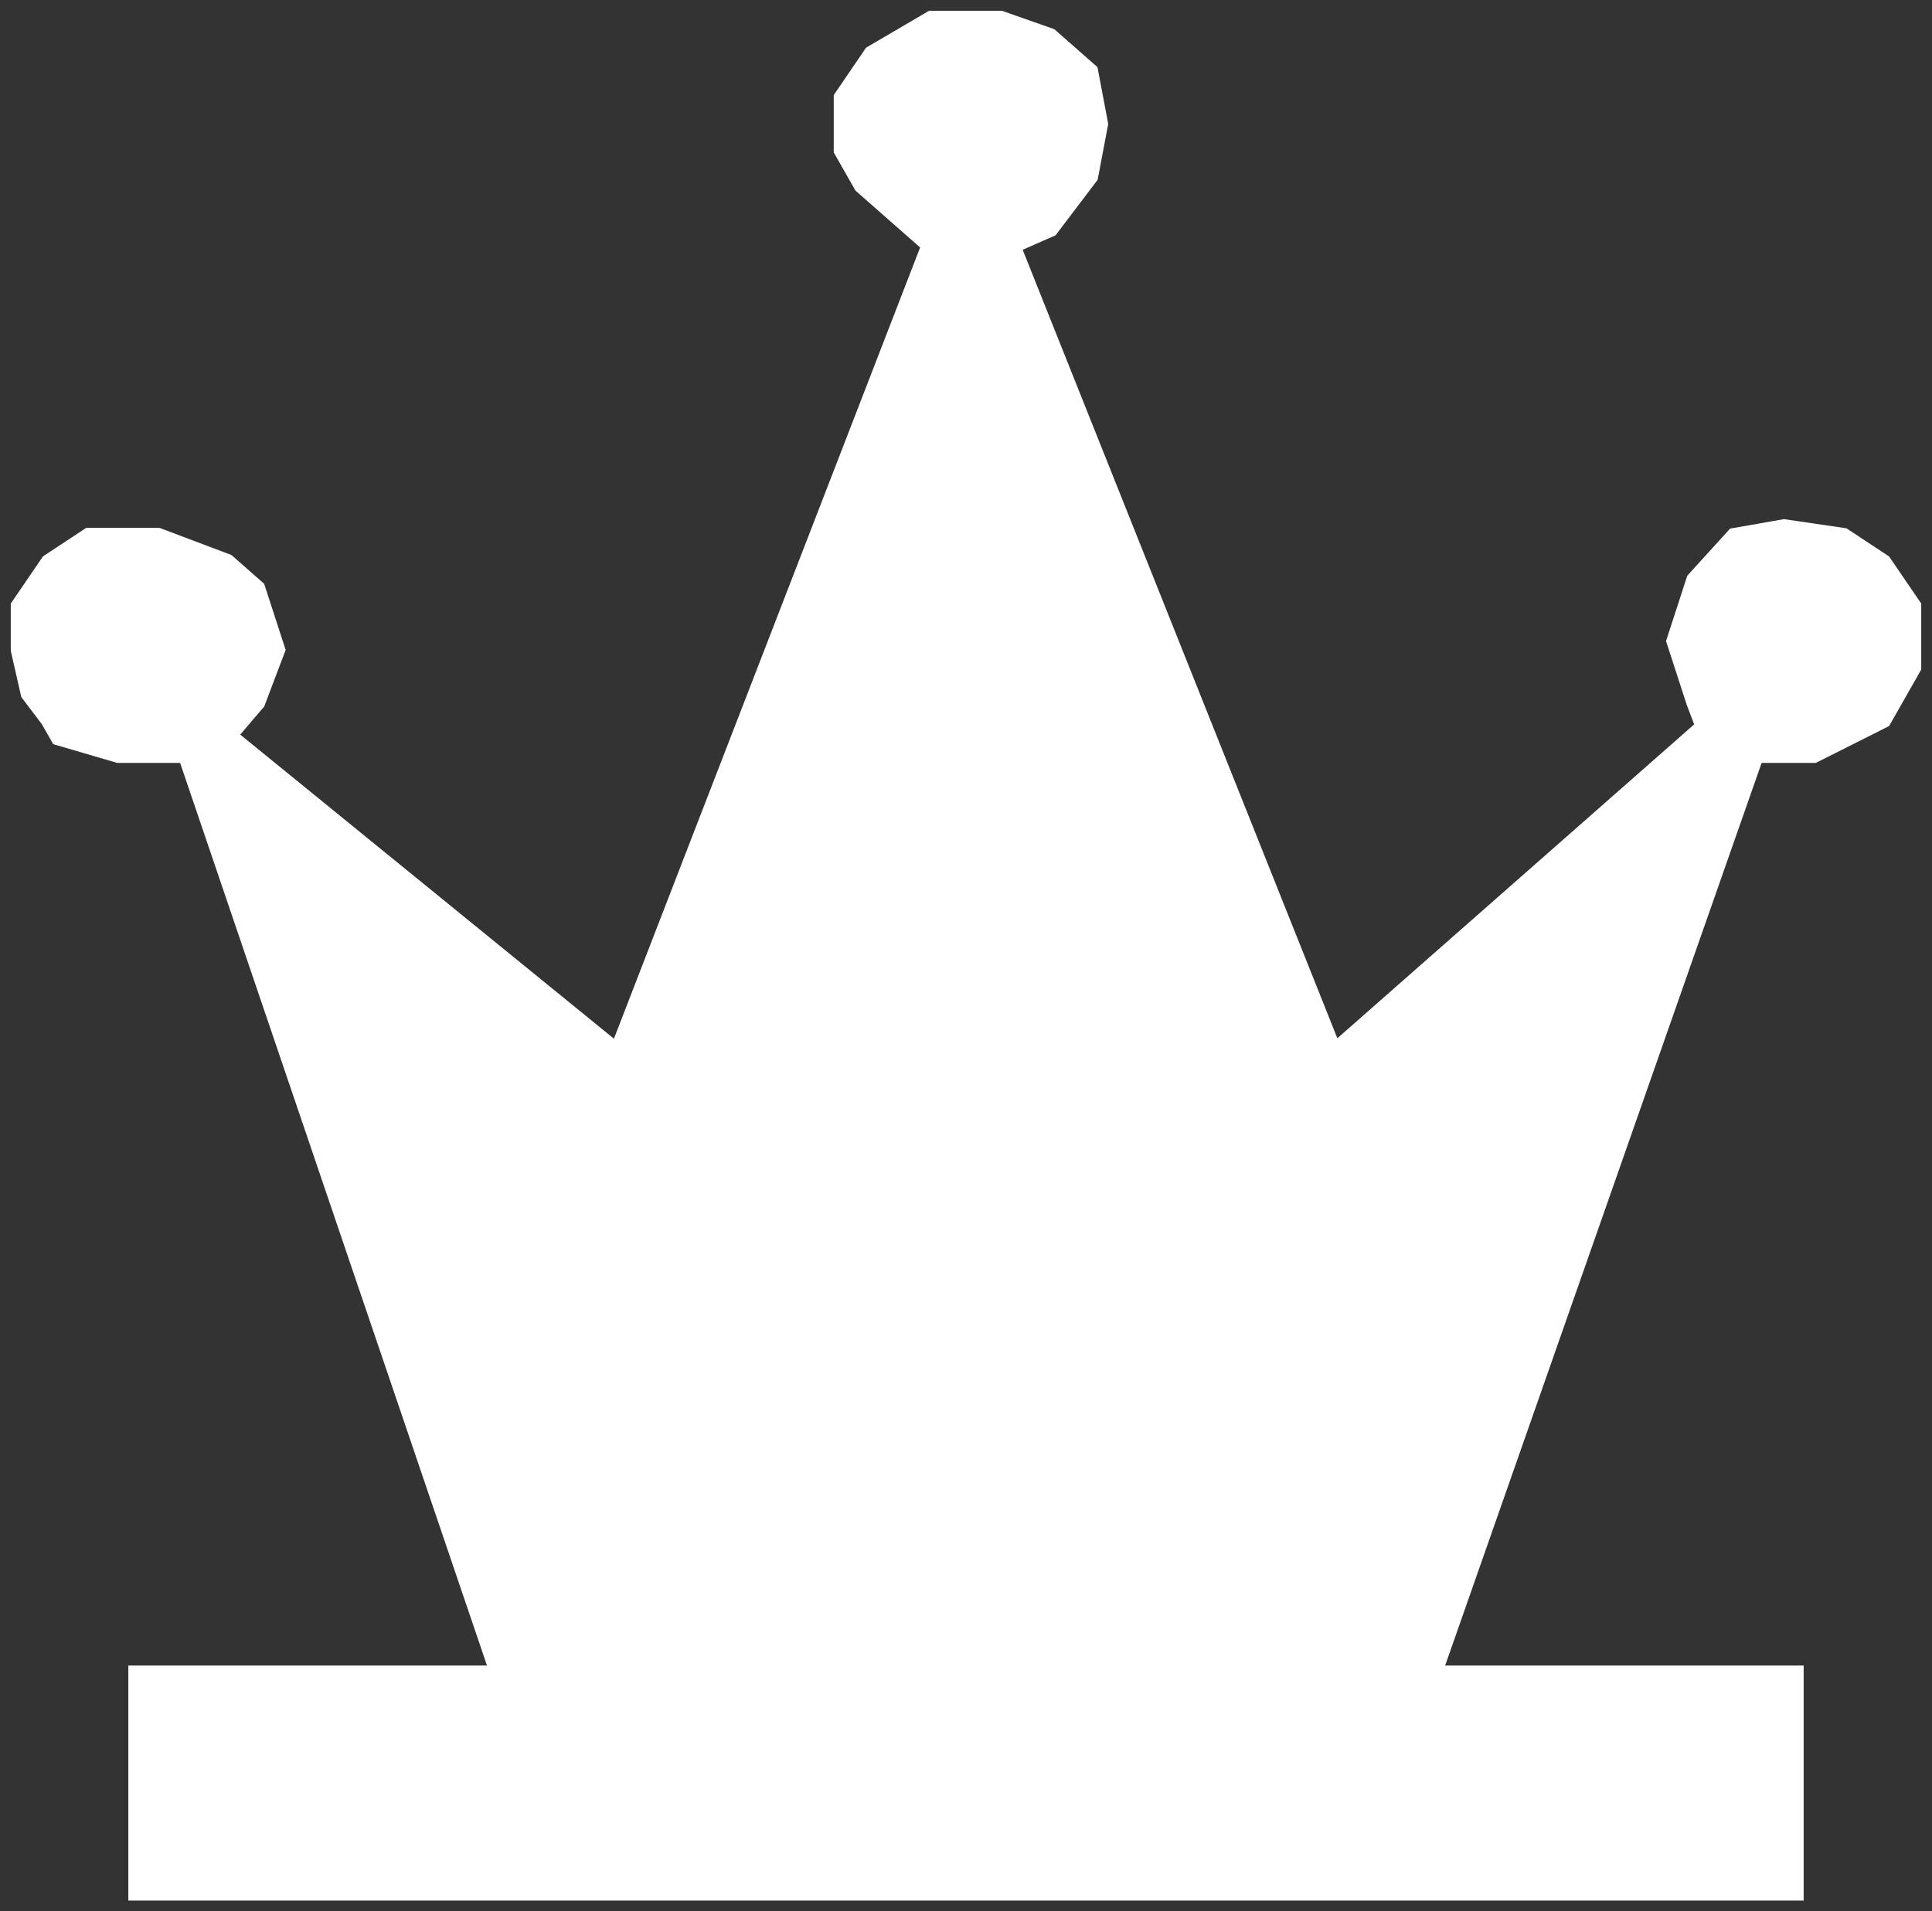 <svg width="94" height="93" viewBox="0 0 94 93" fill="none" xmlns="http://www.w3.org/2000/svg">
<rect x="0" y="0" width="94" height="93" fill="#333333" stroke="none"/>
<path d="M6.72 92V81.516H24.358L9.104 36.645H7.674H5.767L2.907 35.806L2.43 34.968L1.477 33.71L1 31.613V29.516L2.43 27.419L4.337 26.161H7.674L11.01 27.419L12.44 28.677L13.394 31.613L12.44 34.129L11.01 35.806L30.078 51.323L45.332 11.903L44.378 11.065L43.425 10.226L41.995 8.968L41.041 7.29V4.774L42.471 2.677L45.332 1H48.668L51.052 1.839L52.959 3.516L53.435 6.032L52.959 8.548L51.052 11.065L49.145 11.903L64.876 51.323L82.99 35.387L82.513 34.129L81.56 31.194L82.513 28.258L84.42 26.161L86.803 25.742L89.663 26.161L91.57 27.419L93 29.516V32.452L91.57 34.968L88.233 36.645H85.373L69.642 81.516H87.28V92H6.72Z" fill="white" stroke="white" stroke-width="0.952"/>
</svg>
